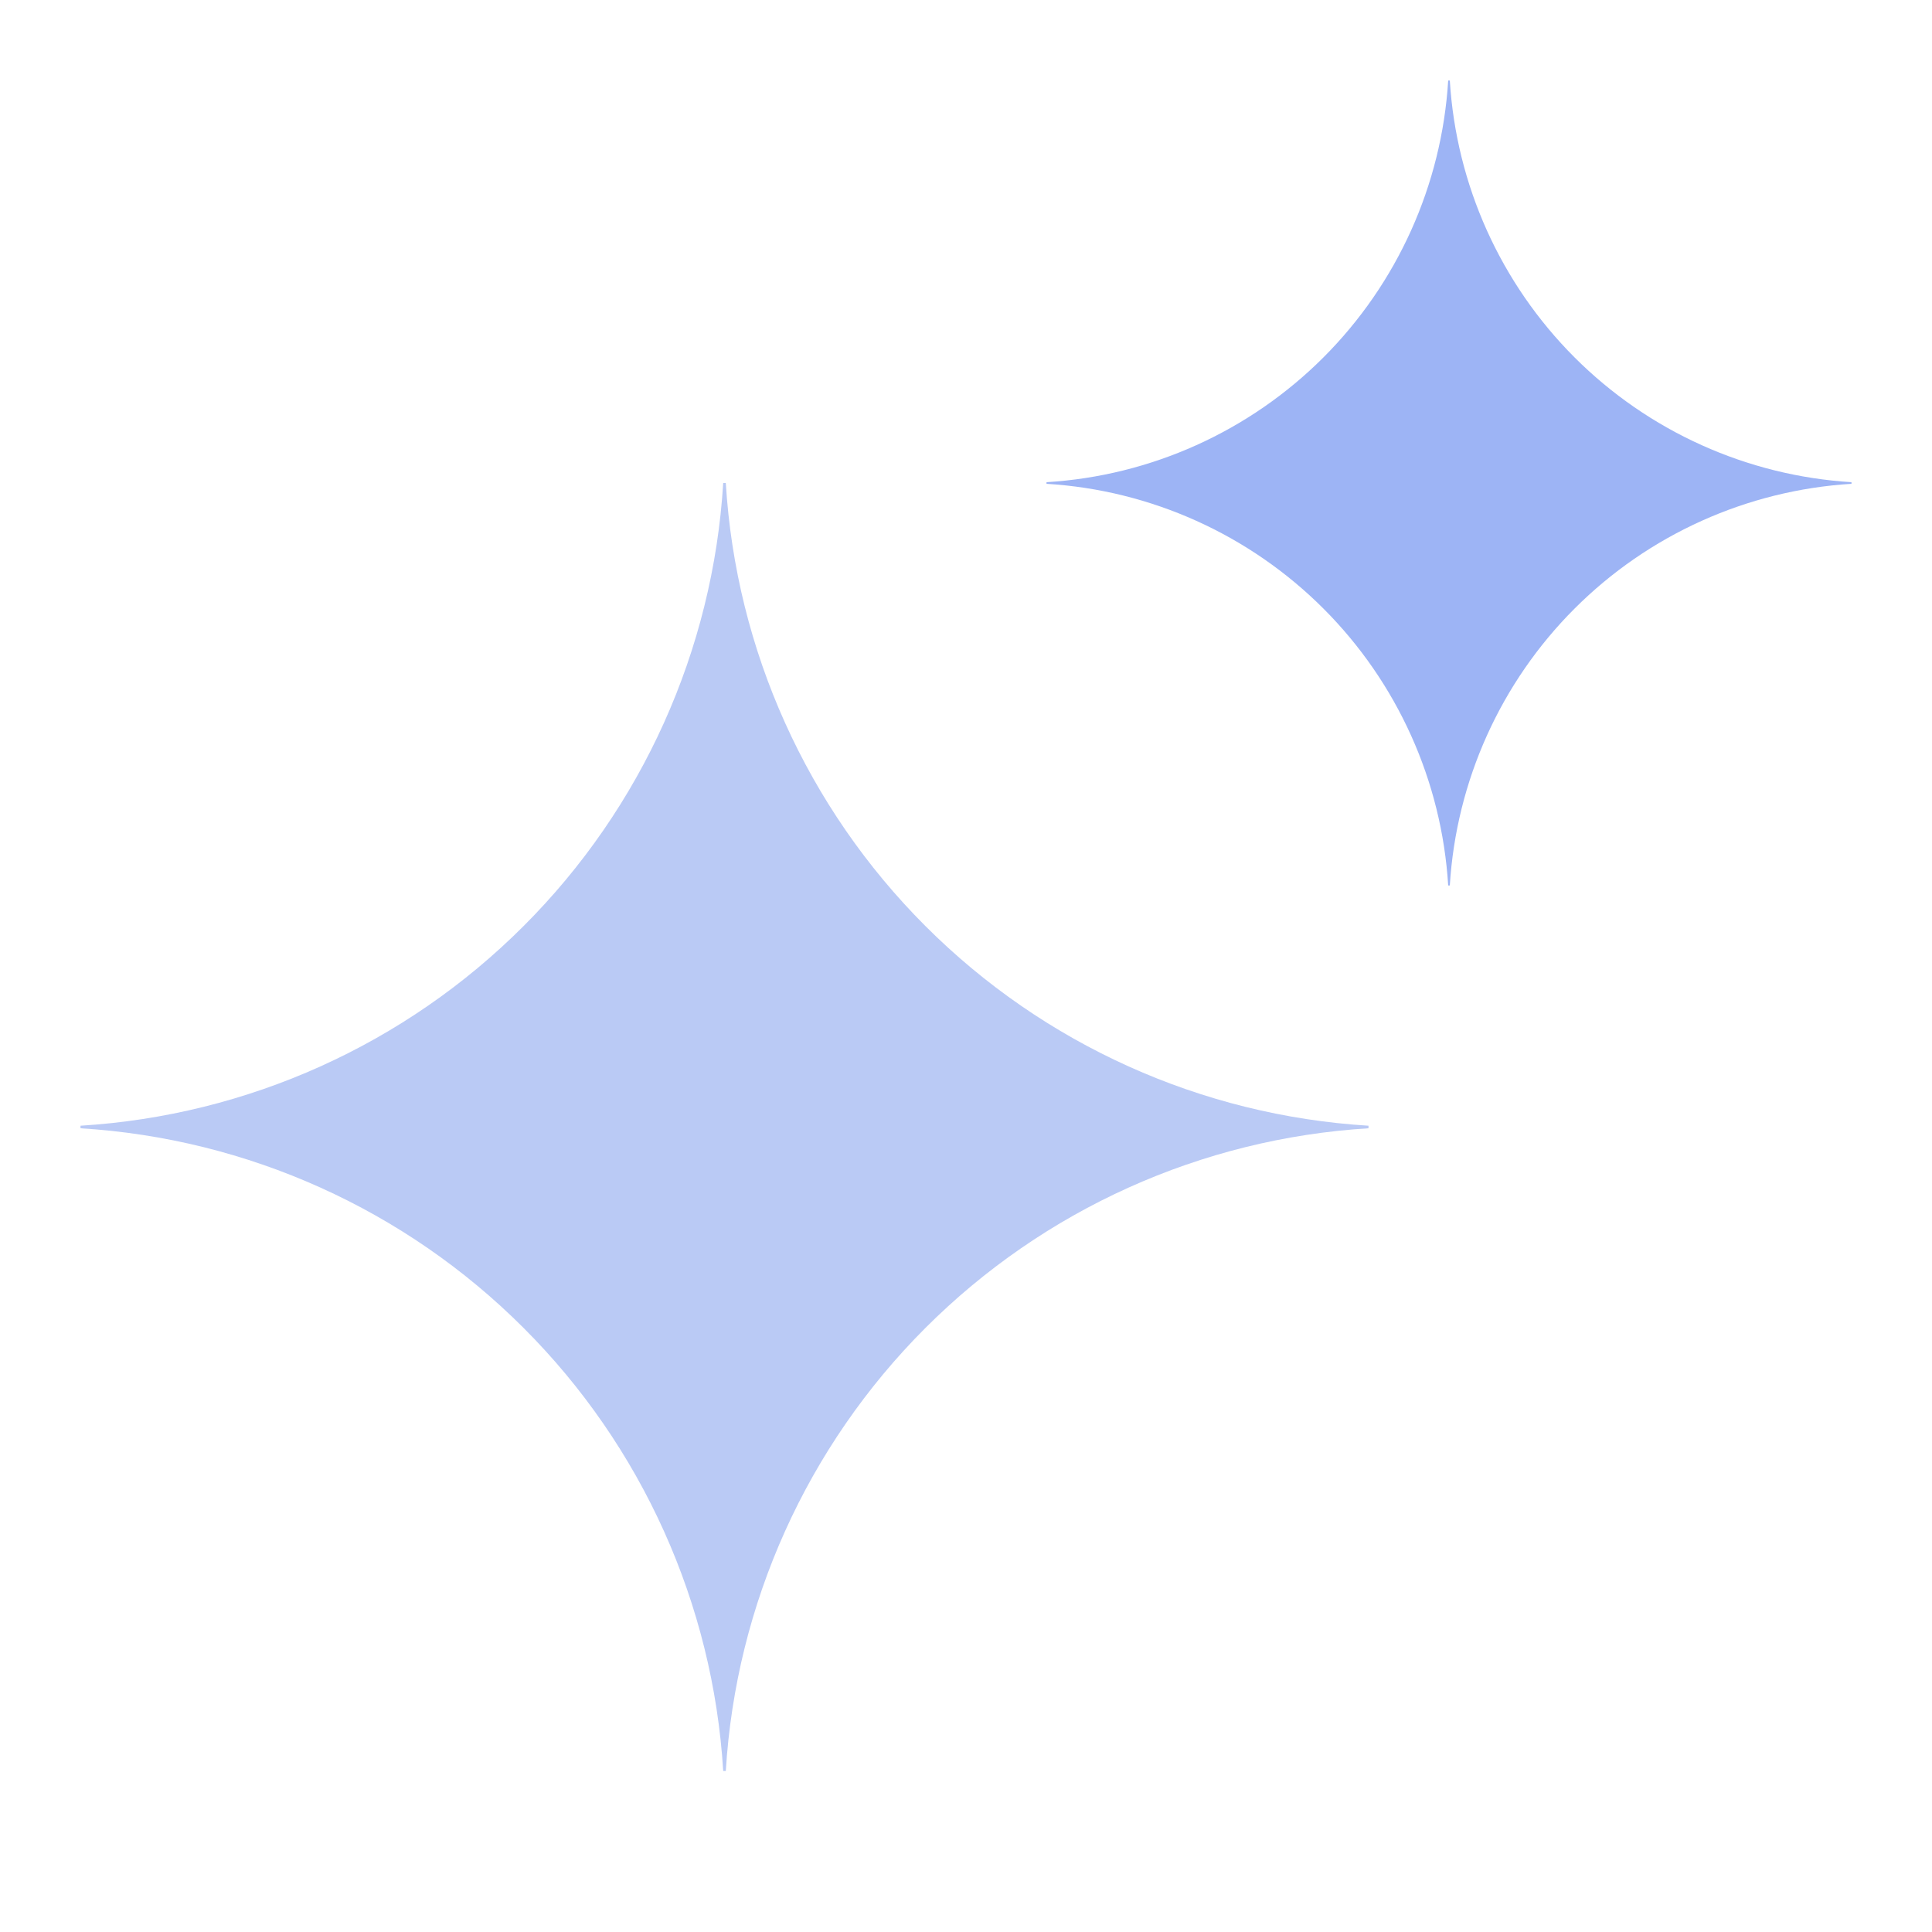 <svg width="24" height="24" viewBox="0 0 24 24" fill="none" xmlns="http://www.w3.org/2000/svg">
<path d="M17 14.016C14.924 14.143 12.967 15.025 11.496 16.496C10.025 17.967 9.143 19.924 9.016 22H8.984C8.857 19.924 7.975 17.966 6.504 16.496C5.034 15.025 3.076 14.143 1 14.016L1 13.984C3.076 13.857 5.034 12.975 6.504 11.504C7.975 10.034 8.857 8.076 8.984 6H9.016C9.143 8.076 10.025 10.033 11.496 11.504C12.967 12.975 14.924 13.857 17 13.984V14.016Z" fill="#BACAF5"/>
<path d="M23 6.01C21.703 6.09 20.479 6.641 19.56 7.56C18.641 8.479 18.09 9.703 18.01 11H17.99C17.91 9.703 17.359 8.479 16.44 7.56C15.521 6.641 14.297 6.089 13 6.01V5.99C14.297 5.911 15.521 5.359 16.44 4.44C17.359 3.521 17.91 2.297 17.99 1L18.01 1C18.09 2.297 18.641 3.521 19.56 4.44C20.479 5.359 21.703 5.91 23 5.99V6.01Z" fill="#9DB4F5"/>
</svg>
